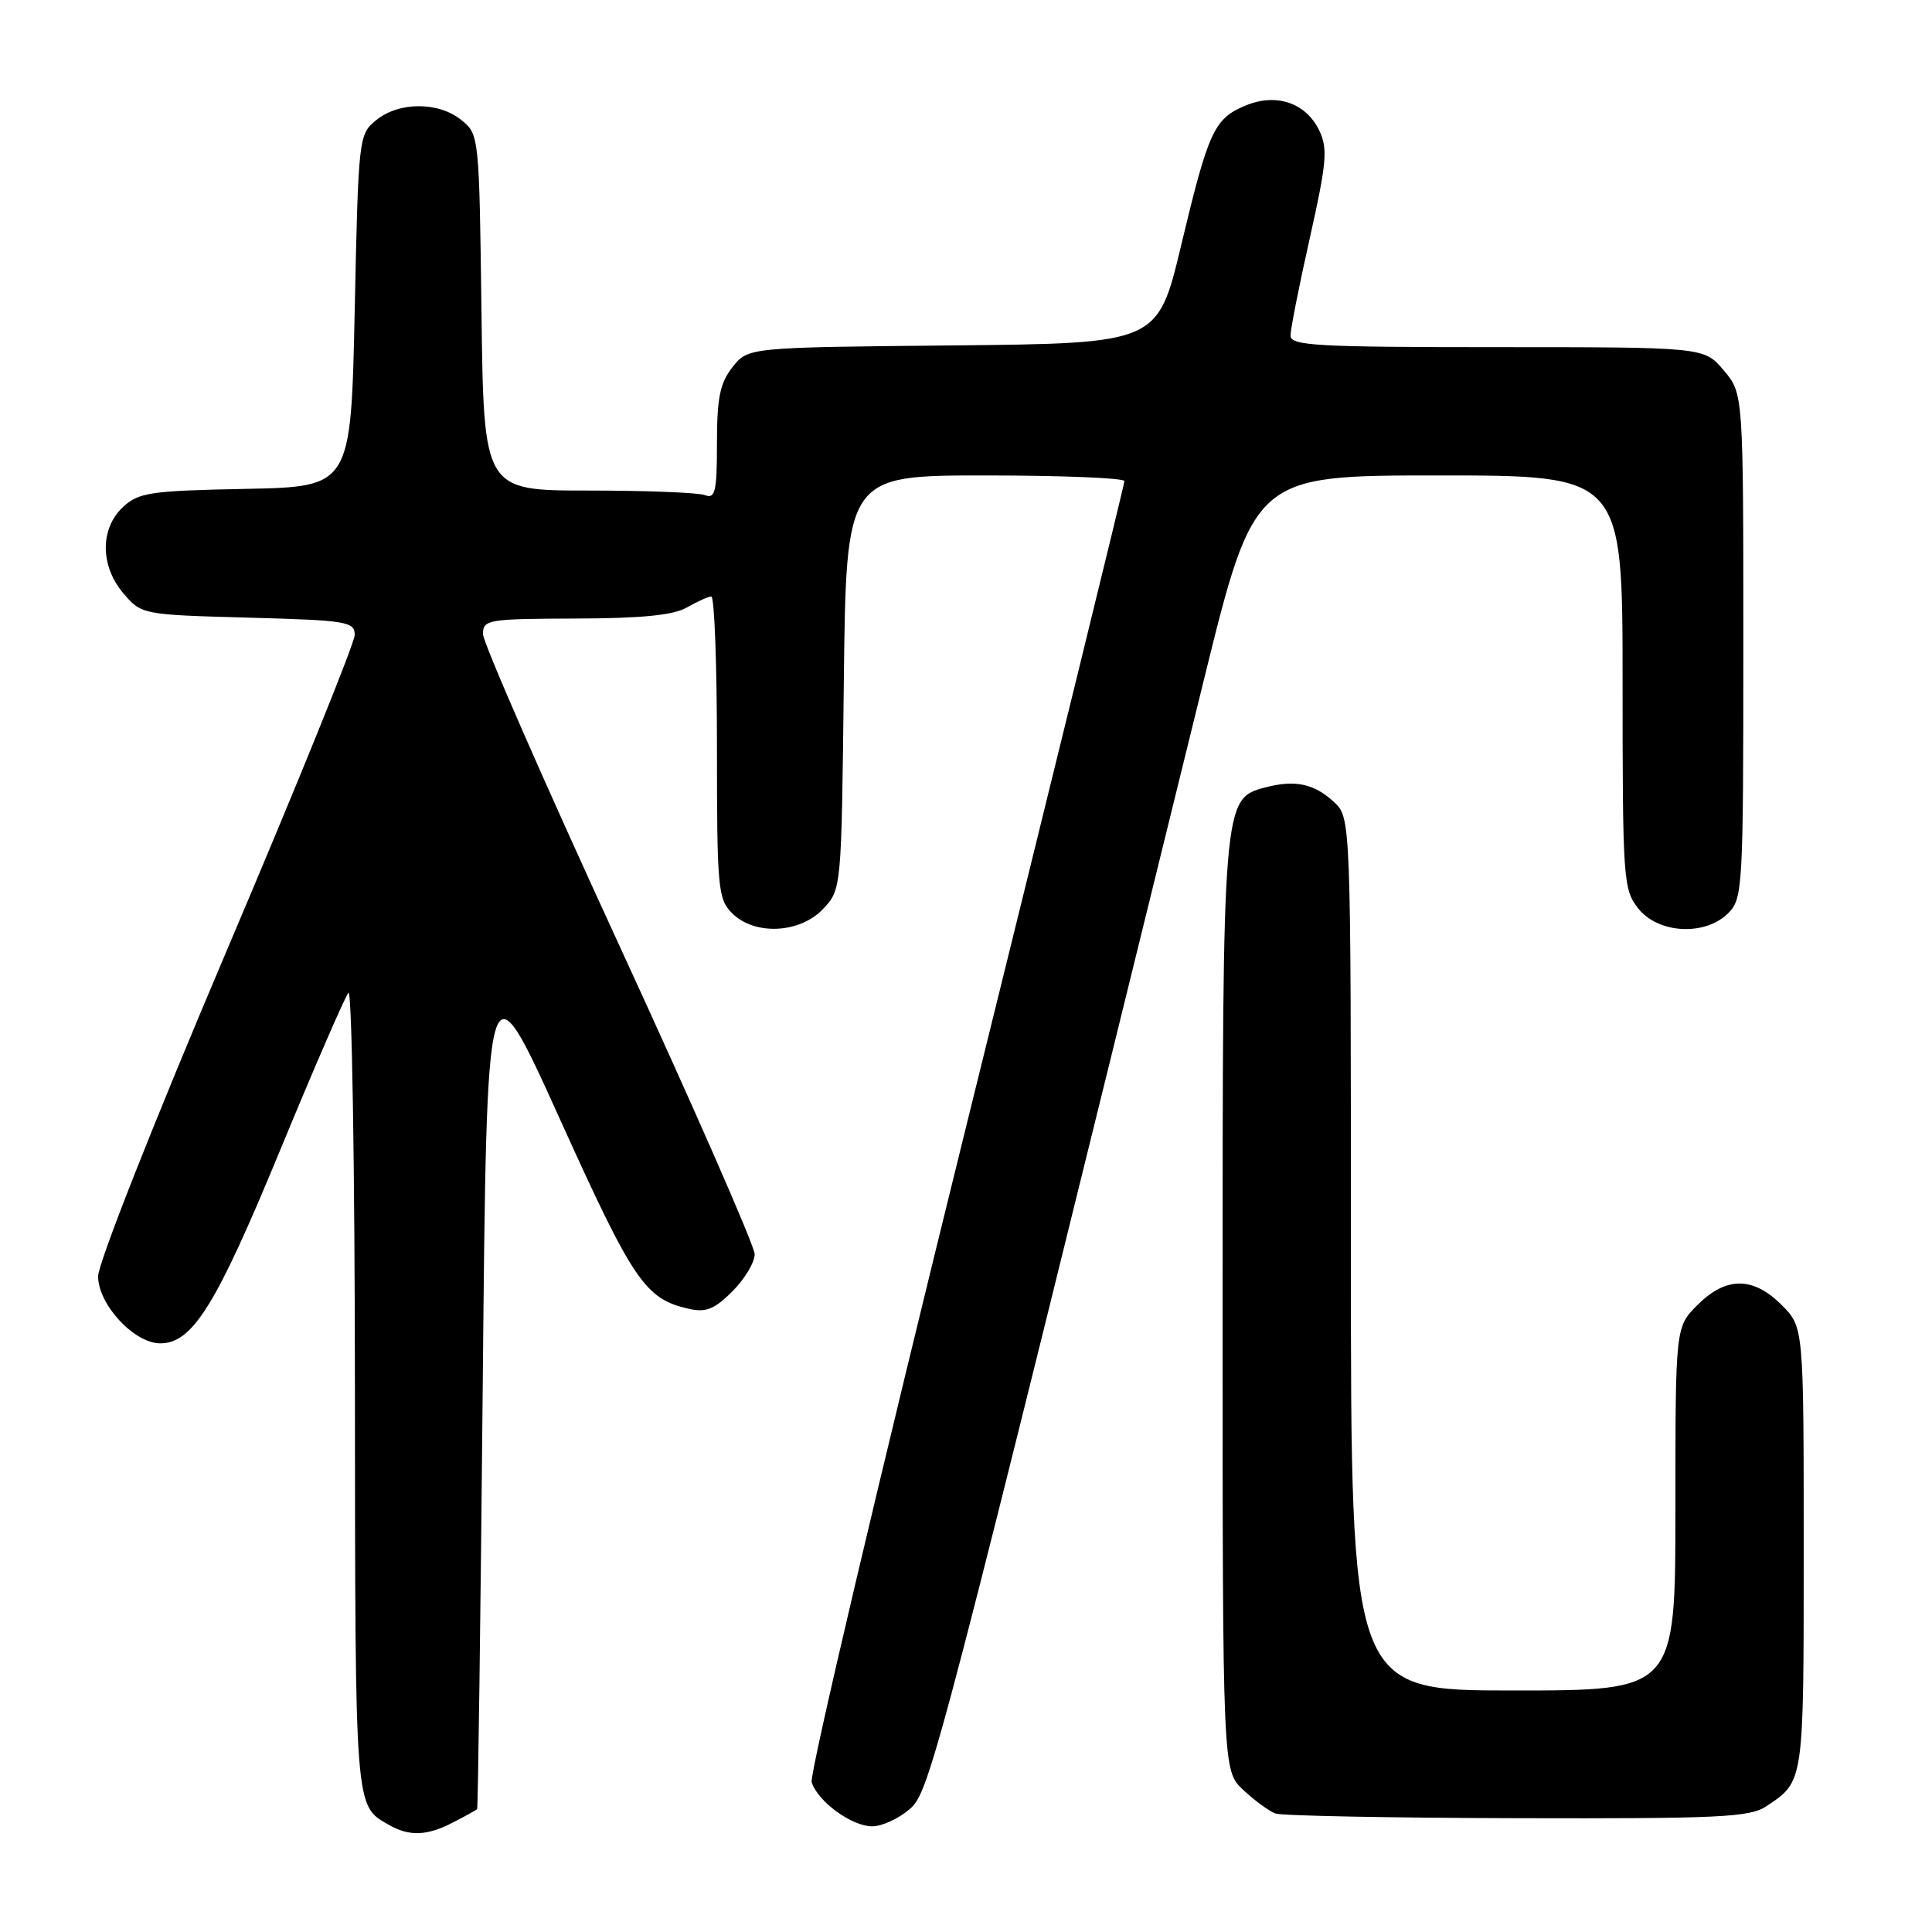 <?xml version="1.0" encoding="UTF-8" standalone="no"?>
<!DOCTYPE svg PUBLIC "-//W3C//DTD SVG 1.1//EN" "http://www.w3.org/Graphics/SVG/1.1/DTD/svg11.dtd" >
<svg xmlns="http://www.w3.org/2000/svg" xmlns:xlink="http://www.w3.org/1999/xlink" version="1.1" viewBox="0 0 256 256">
 <g >
 <path fill="currentColor"
d=" M 60.05 241.47 C 61.67 240.64 63.10 239.85 63.22 239.72 C 63.34 239.60 63.68 214.16 63.97 183.19 C 64.50 126.87 64.50 126.87 74.14 148.18 C 83.96 169.89 85.47 172.12 91.30 173.43 C 93.54 173.94 94.68 173.47 97.05 171.11 C 98.67 169.48 100.00 167.27 100.00 166.19 C 100.00 165.11 91.90 146.64 82.00 125.14 C 72.10 103.64 64.00 85.14 64.00 84.02 C 64.00 82.10 64.63 82.00 76.25 81.96 C 84.98 81.94 89.22 81.52 91.00 80.50 C 92.38 79.71 93.84 79.05 94.25 79.04 C 94.66 79.02 95.00 88.00 95.00 99.00 C 95.00 117.67 95.13 119.13 97.00 121.00 C 99.99 123.99 106.00 123.70 109.08 120.42 C 111.50 117.84 111.50 117.84 111.81 90.42 C 112.12 63.00 112.12 63.00 130.56 63.00 C 140.70 63.00 149.00 63.34 148.99 63.75 C 148.99 64.16 139.53 102.72 127.98 149.43 C 116.43 196.14 107.24 235.17 107.55 236.15 C 108.36 238.72 112.87 242.00 115.58 242.00 C 116.85 242.00 119.07 240.98 120.51 239.74 C 123.25 237.39 123.98 234.57 159.48 90.25 C 166.19 63.00 166.19 63.00 190.59 63.00 C 215.00 63.00 215.00 63.00 215.00 90.37 C 215.00 116.54 215.09 117.85 217.07 120.37 C 219.72 123.73 225.94 124.06 229.00 121.00 C 230.92 119.08 231.00 117.67 231.00 85.58 C 231.00 52.15 231.00 52.15 228.41 49.08 C 225.82 46.00 225.82 46.00 198.41 46.00 C 174.42 46.00 171.00 45.81 171.00 44.46 C 171.00 43.62 172.15 37.78 173.57 31.49 C 175.79 21.55 175.96 19.69 174.81 17.30 C 173.06 13.63 169.12 12.29 165.06 13.98 C 160.88 15.71 160.14 17.31 156.51 32.50 C 153.41 45.50 153.41 45.50 126.26 45.77 C 99.12 46.03 99.12 46.03 97.06 48.65 C 95.40 50.76 95.00 52.71 95.00 58.74 C 95.00 65.14 94.77 66.13 93.42 65.61 C 92.55 65.27 85.60 65.00 77.97 65.00 C 64.10 65.00 64.10 65.00 63.80 41.41 C 63.50 17.99 63.48 17.81 61.14 15.91 C 58.12 13.46 52.88 13.46 49.86 15.91 C 47.53 17.80 47.49 18.12 47.00 41.16 C 46.50 64.50 46.50 64.50 32.53 64.78 C 19.84 65.03 18.36 65.26 16.28 67.20 C 13.22 70.08 13.27 75.04 16.39 78.67 C 18.76 81.43 18.91 81.46 32.89 81.84 C 45.99 82.20 47.00 82.36 47.00 84.14 C 47.00 85.20 39.35 104.06 30.00 126.06 C 20.47 148.48 13.00 167.40 13.00 169.11 C 13.00 172.85 17.77 178.00 21.24 178.00 C 25.51 178.00 28.62 173.00 37.08 152.50 C 41.62 141.50 45.71 132.07 46.17 131.55 C 46.63 131.03 47.01 154.65 47.03 184.05 C 47.07 240.12 46.99 239.21 51.50 241.79 C 54.24 243.36 56.57 243.28 60.05 241.47 Z  M 234.03 239.35 C 239.06 236.00 239.00 236.42 239.00 205.23 C 239.00 175.85 239.00 175.85 236.08 172.92 C 232.28 169.13 228.72 169.13 224.92 172.92 C 222.00 175.85 222.00 175.85 222.00 199.92 C 222.00 224.00 222.00 224.00 200.50 224.00 C 179.00 224.00 179.00 224.00 179.00 166.17 C 179.00 108.35 179.00 108.35 176.75 106.26 C 174.13 103.84 171.61 103.30 167.68 104.33 C 162.01 105.82 162.00 105.94 162.00 173.28 C 162.00 234.63 162.00 234.63 164.75 237.19 C 166.26 238.60 168.18 240.00 169.00 240.30 C 169.82 240.60 184.24 240.88 201.03 240.92 C 227.79 240.99 231.86 240.80 234.03 239.35 Z "/>
</g>
</svg>